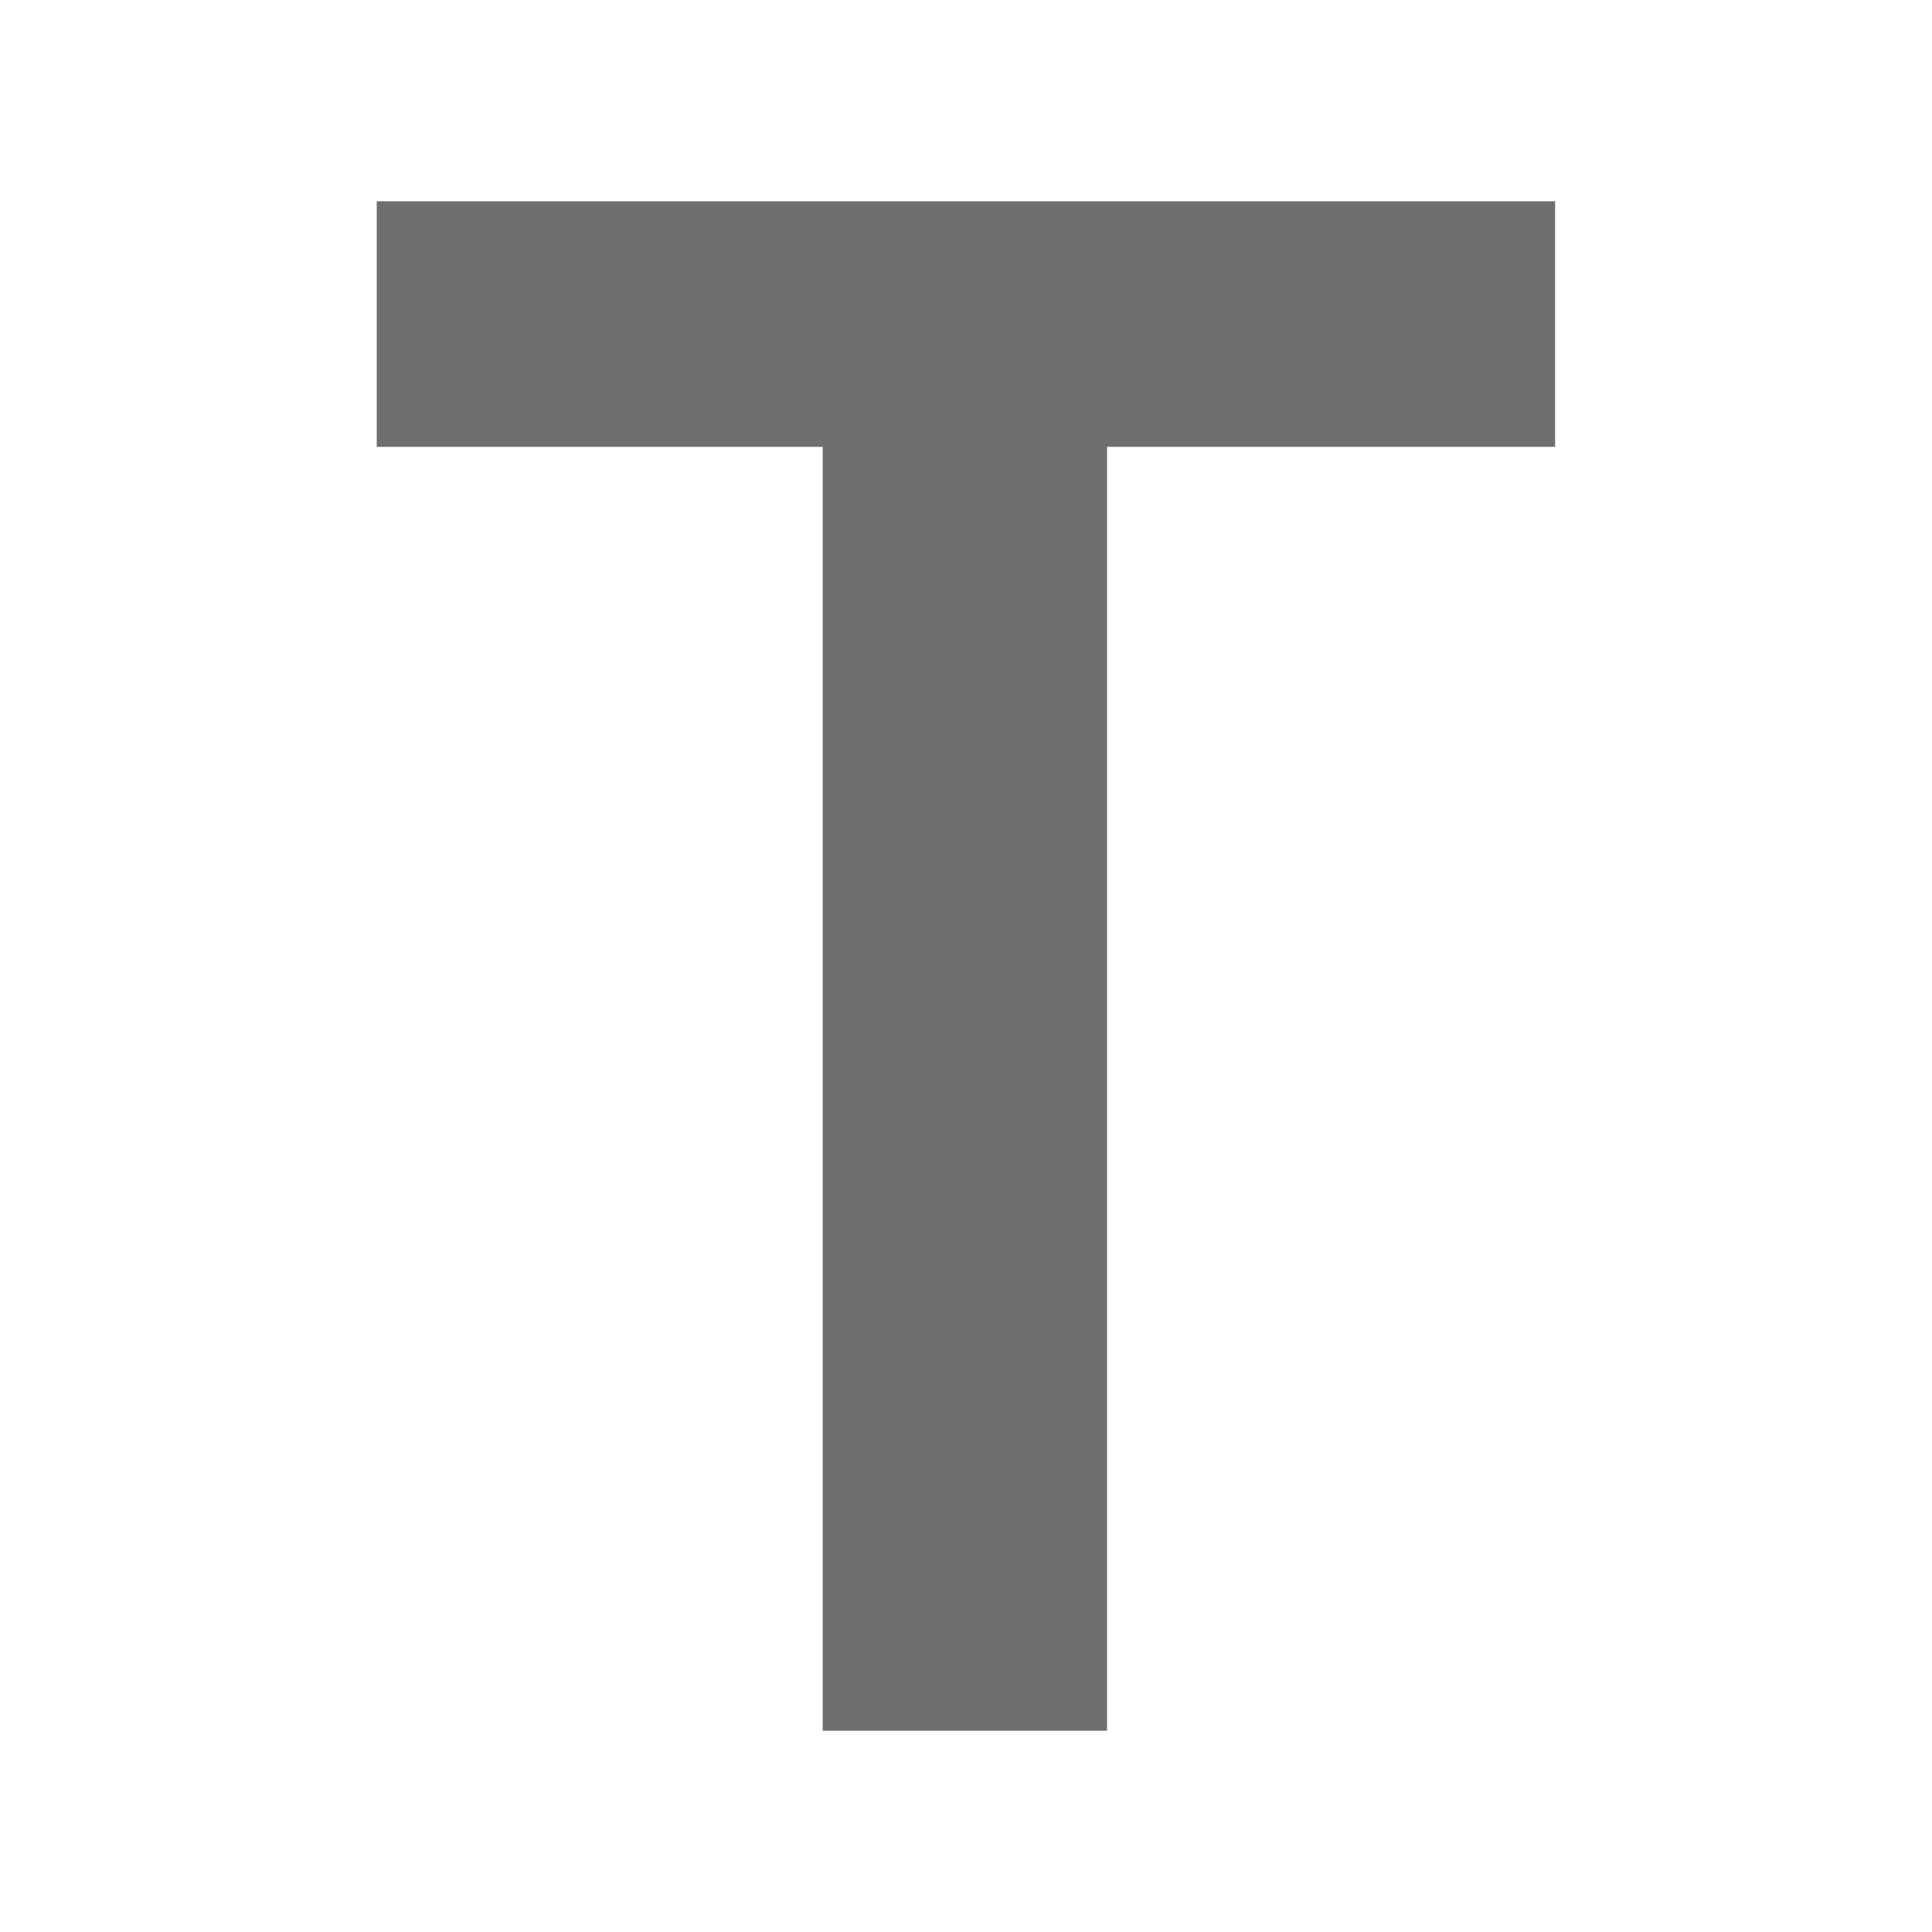 <?xml version="1.0" encoding="UTF-8"?>
<svg id="uuid-654f7272-c085-4270-bf6f-c3d4da2abe32" data-name="Ebene_1" xmlns="http://www.w3.org/2000/svg" viewBox="0 0 24 24">
  <rect width="24" height="24" fill="none"/>
  <path d="M10.22,21.5V5.551h-5.54v-3.051h14.638v3.051h-5.566v15.949h-3.532Z" fill="#6f6f6e"/>
</svg>
